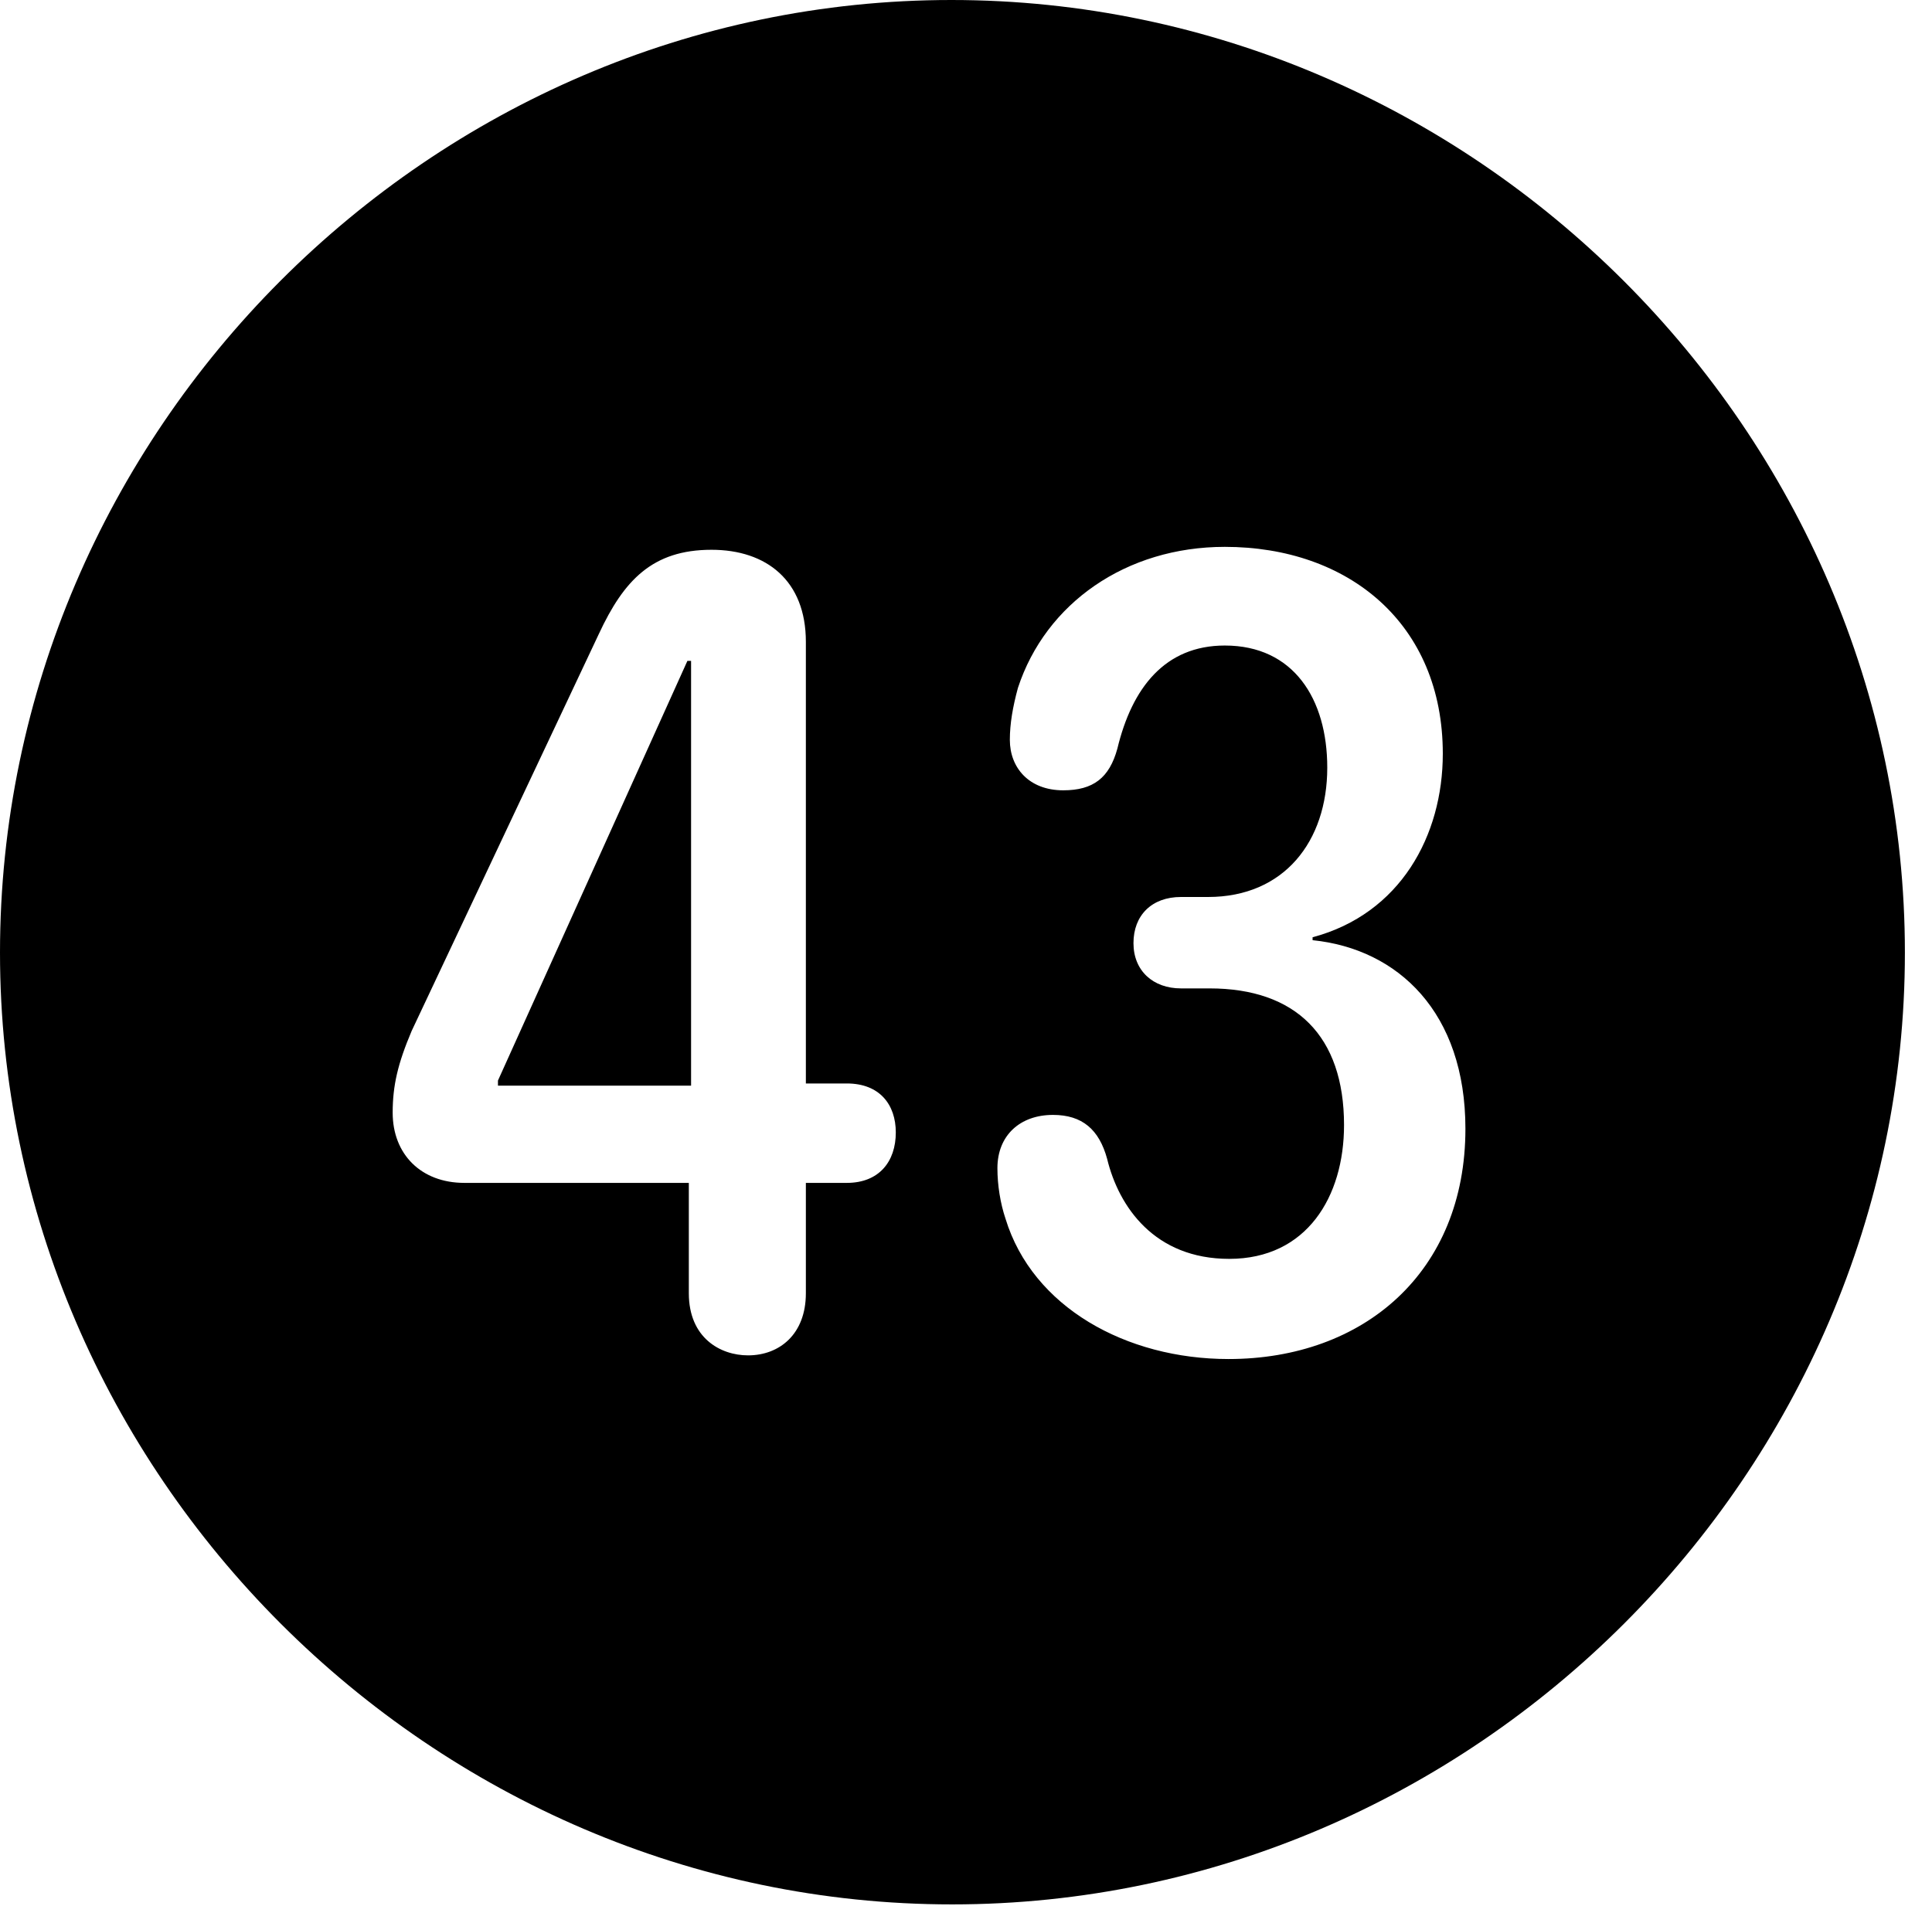 <svg version="1.1" xmlns="http://www.w3.org/2000/svg" xmlns:xlink="http://www.w3.org/1999/xlink" width="25.801" height="25.459" viewBox="0 0 25.801 25.459">
 <g>
  <rect height="25.459" opacity="0" width="25.801" x="0" y="0"/>
  <path d="M25.439 12.725C25.439 19.678 19.678 25.439 12.715 25.439C5.762 25.439 0 19.678 0 12.725C0 5.762 5.752 0 12.705 0C19.668 0 25.439 5.762 25.439 12.725ZM13.594 9.189C13.525 9.443 13.486 9.668 13.486 9.883C13.486 10.254 13.74 10.557 14.199 10.557C14.6 10.557 14.815 10.391 14.922 10C15.117 9.189 15.557 8.623 16.357 8.623C17.275 8.623 17.725 9.336 17.725 10.254C17.725 11.24 17.148 11.982 16.133 11.982L15.771 11.982C15.381 11.982 15.137 12.227 15.137 12.598C15.137 12.969 15.4 13.203 15.771 13.203L16.152 13.203C17.305 13.203 17.949 13.838 17.949 15.029C17.949 15.986 17.451 16.816 16.416 16.816C15.42 16.816 14.941 16.123 14.785 15.479C14.678 15.088 14.453 14.893 14.062 14.893C13.623 14.893 13.32 15.166 13.32 15.605C13.32 15.83 13.359 16.074 13.428 16.279C13.789 17.461 15.039 18.154 16.406 18.154C18.213 18.154 19.57 16.992 19.57 15.078C19.57 13.525 18.672 12.676 17.529 12.559L17.529 12.52C18.701 12.207 19.268 11.162 19.268 10.068C19.268 8.33 18.008 7.305 16.357 7.305C15.039 7.305 13.965 8.057 13.594 9.189ZM7.998 8.467L5.498 13.77C5.312 14.209 5.244 14.502 5.244 14.863C5.244 15.42 5.625 15.801 6.201 15.801L9.199 15.801L9.199 17.275C9.199 17.871 9.619 18.105 9.99 18.105C10.41 18.105 10.762 17.822 10.762 17.275L10.762 15.801L11.309 15.801C11.738 15.801 11.963 15.518 11.963 15.127C11.963 14.756 11.748 14.473 11.309 14.473L10.762 14.473L10.762 8.574C10.762 7.754 10.234 7.344 9.502 7.344C8.711 7.344 8.33 7.754 7.998 8.467ZM9.229 14.502L6.65 14.502L6.65 14.434L9.18 8.828L9.229 8.828Z" fill="currentColor"/>
 </g>
</svg>
